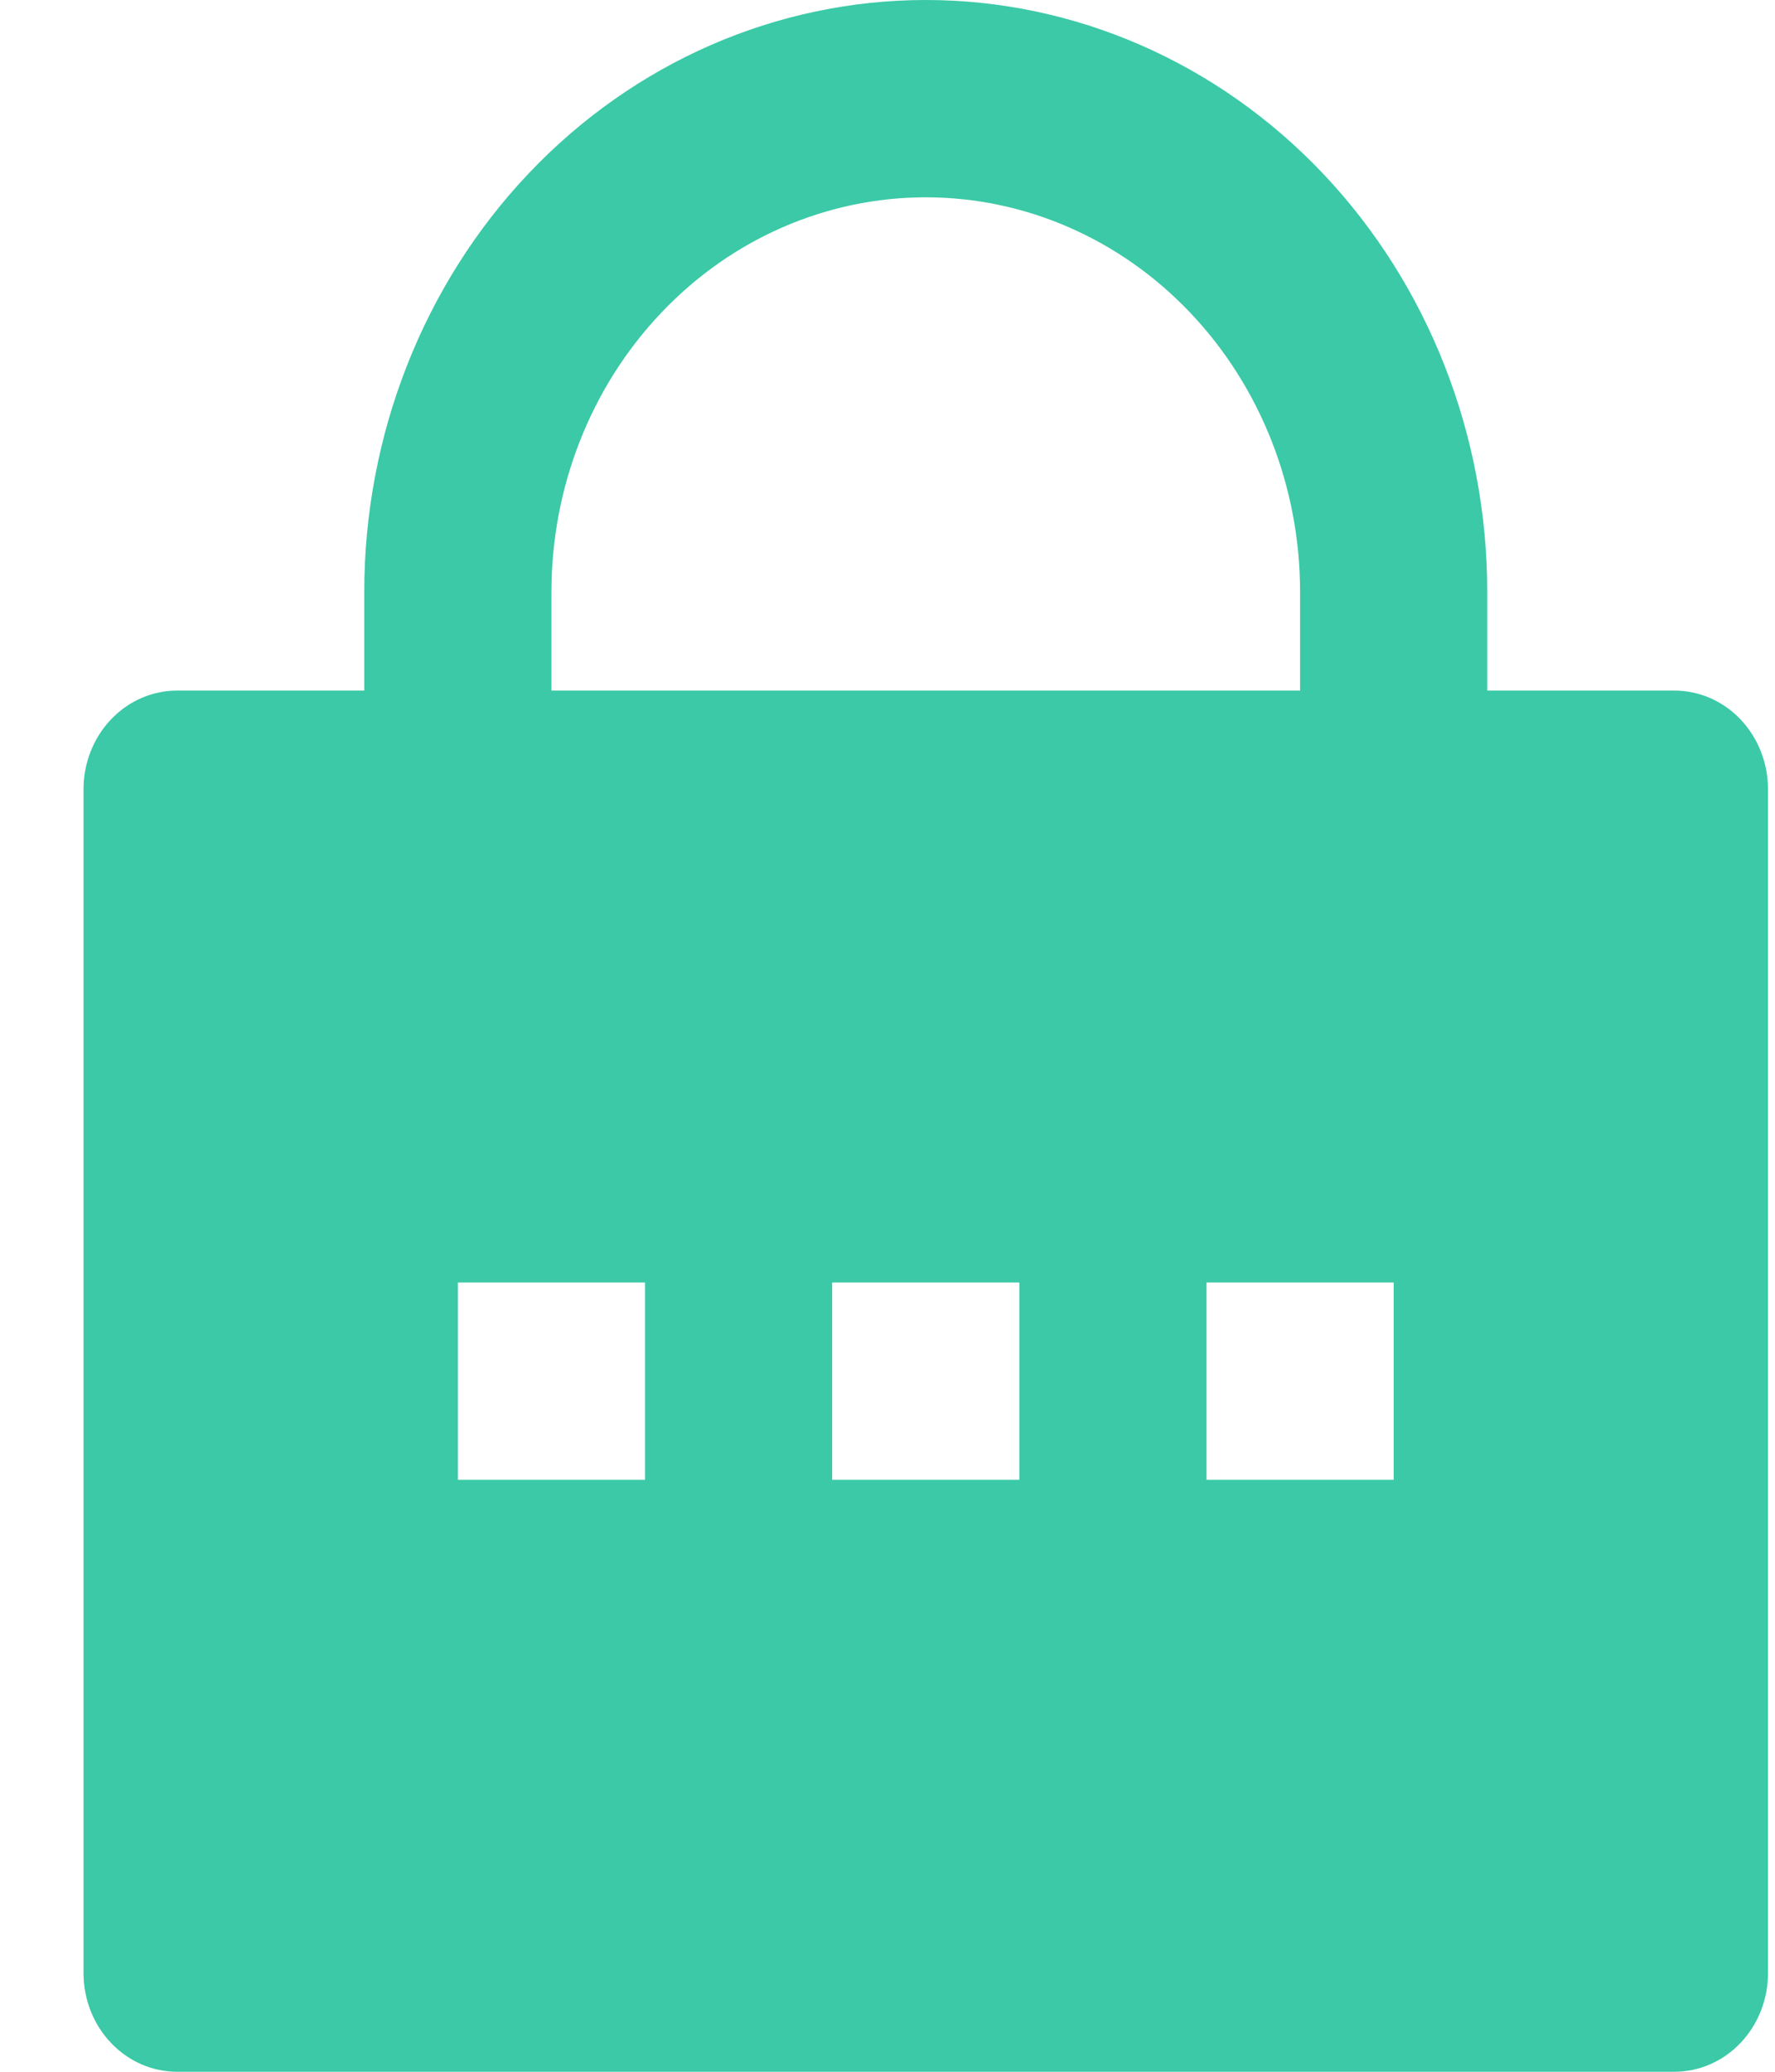 <svg width="18" height="21" viewBox="0 0 18 21" fill="none" xmlns="http://www.w3.org/2000/svg">
<path d="M15.082 7H16.98C17.231 7 17.473 7.105 17.651 7.293C17.829 7.48 17.929 7.735 17.929 8V20C17.929 20.265 17.829 20.52 17.651 20.707C17.473 20.895 17.231 21 16.98 21H1.796C1.544 21 1.303 20.895 1.125 20.707C0.947 20.52 0.847 20.265 0.847 20V8C0.847 7.735 0.947 7.48 1.125 7.293C1.303 7.105 1.544 7 1.796 7H3.694V6C3.694 4.409 4.294 2.883 5.362 1.757C6.429 0.632 7.878 0 9.388 0C10.898 0 12.346 0.632 13.414 1.757C14.482 2.883 15.082 4.409 15.082 6V7ZM13.184 7V6C13.184 4.939 12.784 3.922 12.072 3.172C11.36 2.421 10.395 2 9.388 2C8.381 2 7.415 2.421 6.704 3.172C5.992 3.922 5.592 4.939 5.592 6V7H13.184ZM8.439 13V15H10.337V13H8.439ZM4.643 13V15H6.541V13H4.643ZM12.235 13V15H14.133V13H12.235Z" fill="#3BC9A7"/>
</svg>
